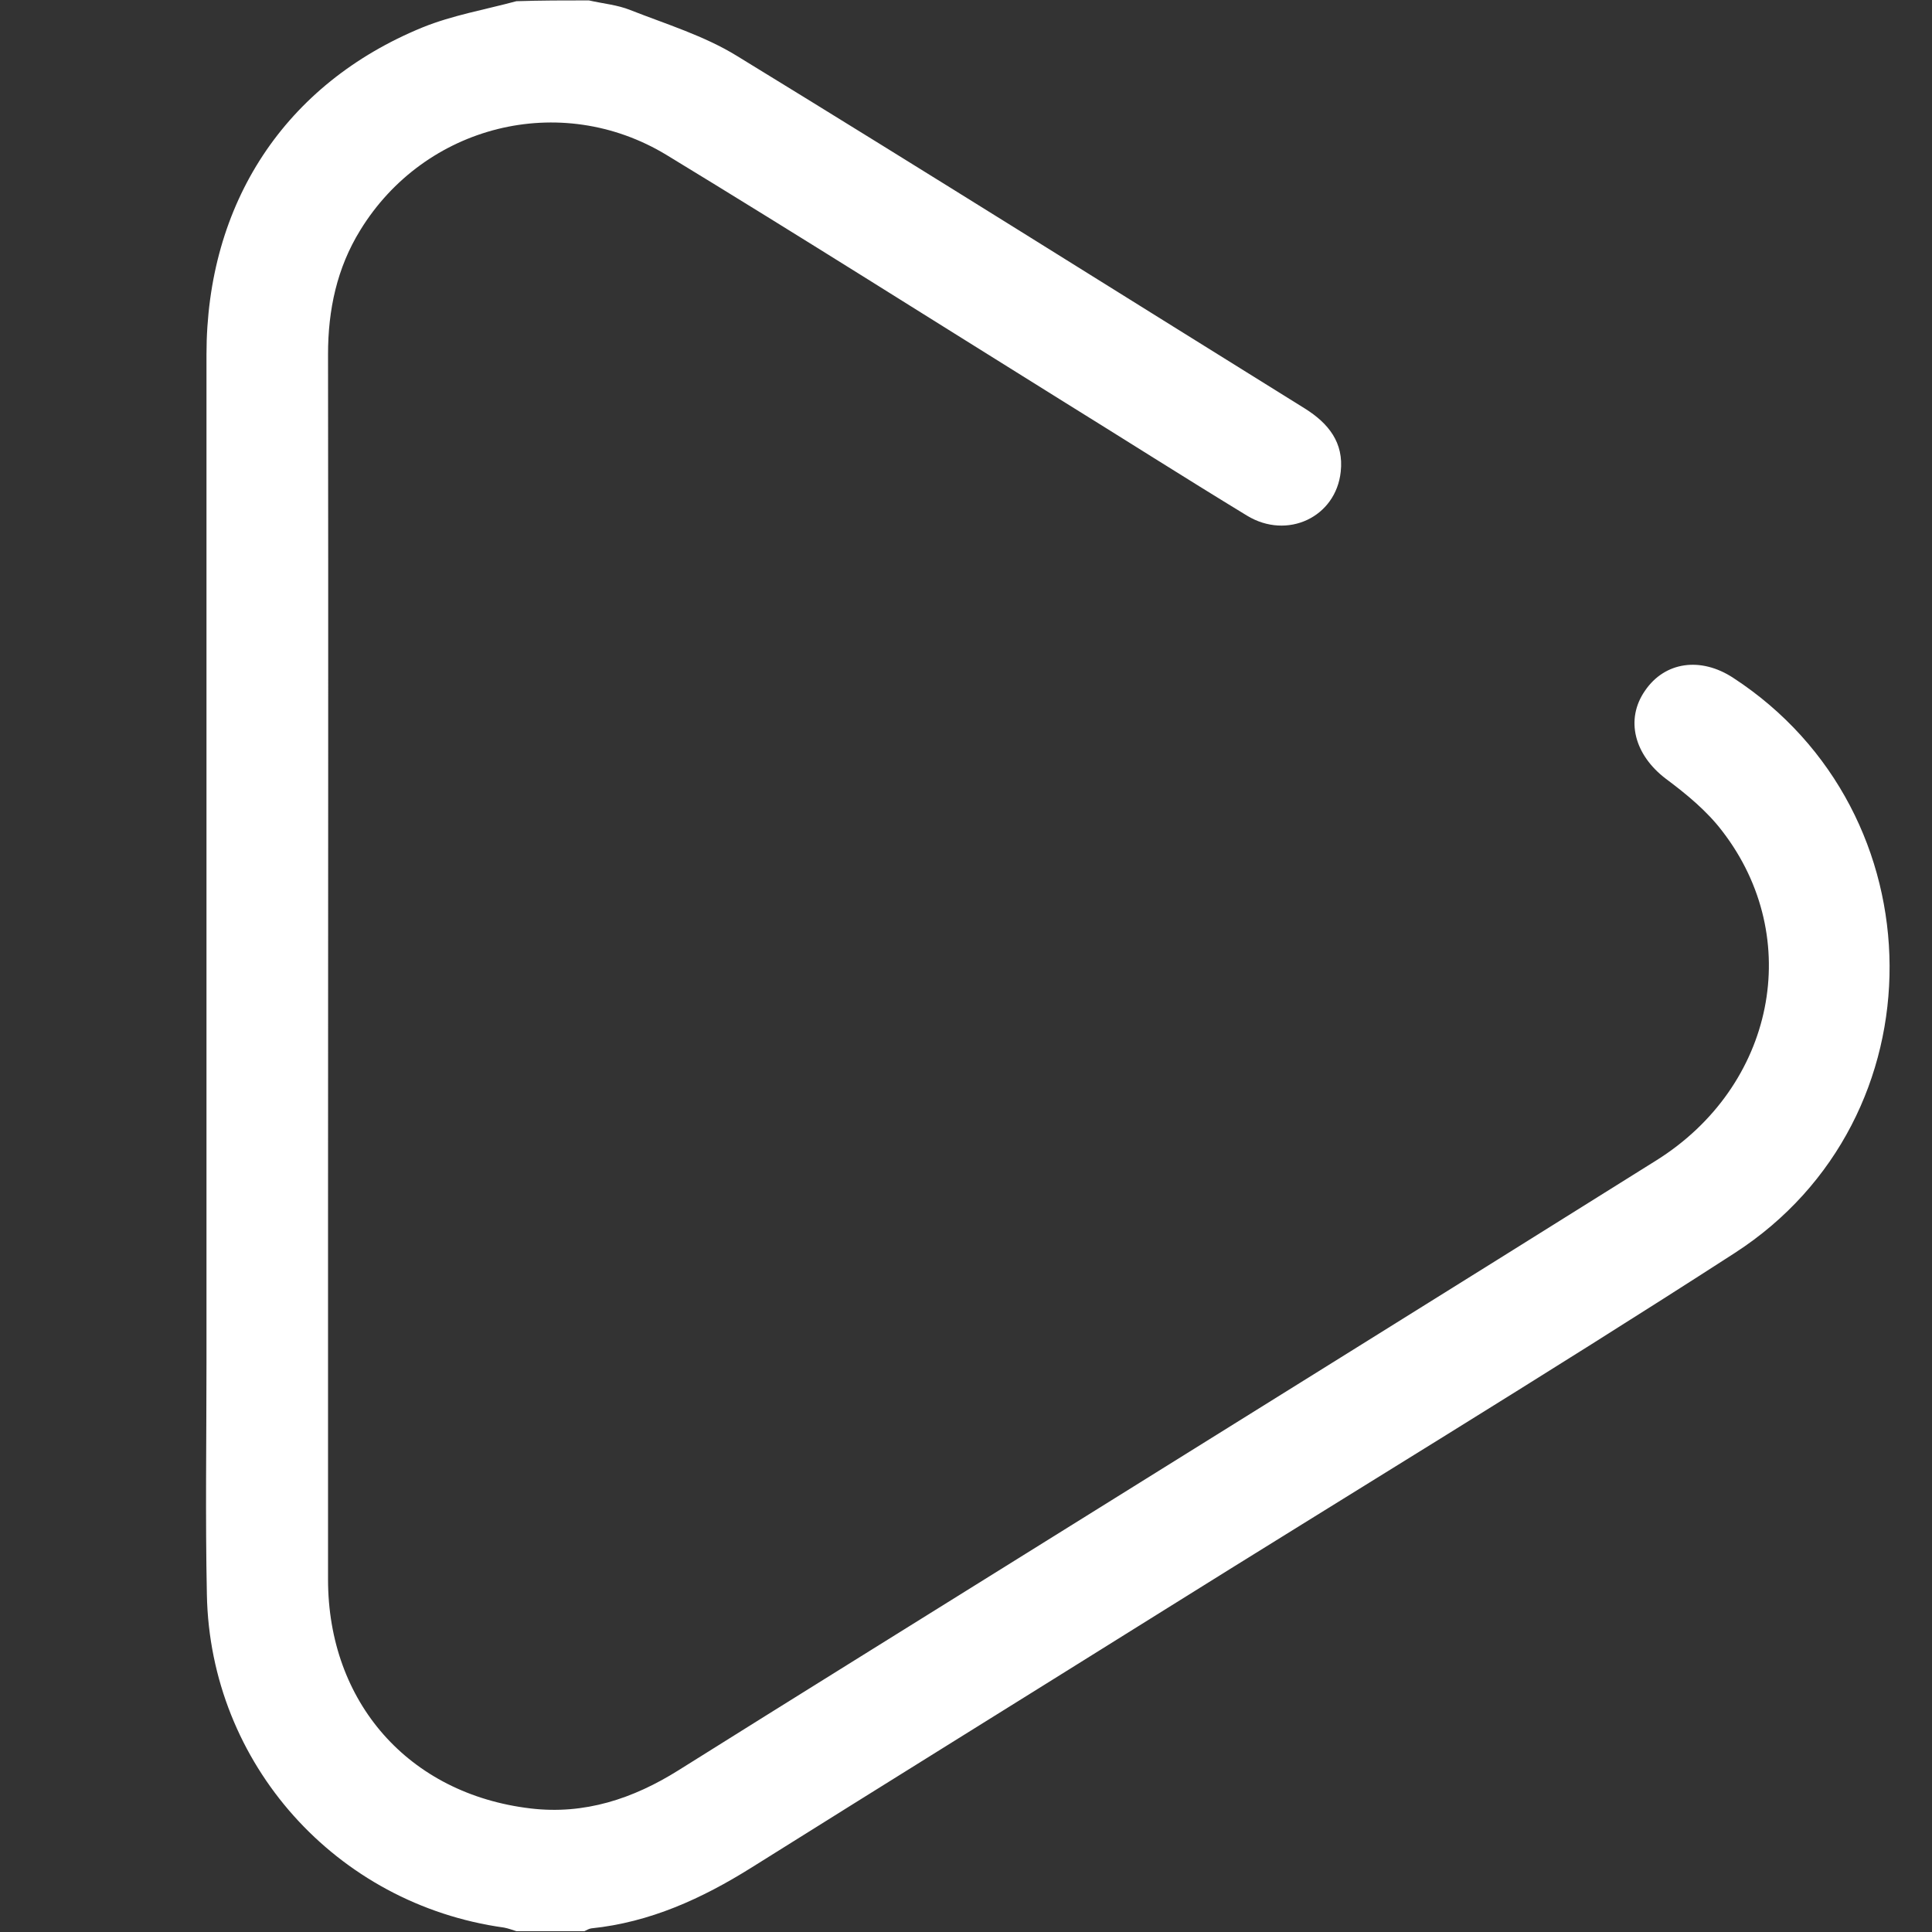 <?xml version="1.0" encoding="utf-8"?>
<!-- Generator: Adobe Illustrator 23.0.2, SVG Export Plug-In . SVG Version: 6.00 Build 0)  -->
<svg version="1.1" id="Camada_1" xmlns="http://www.w3.org/2000/svg" xmlns:xlink="http://www.w3.org/1999/xlink" x="0px" y="0px"
	 viewBox="0 0 48 48" style="enable-background:new 0 0 48 48;" xml:space="preserve">
<rect x="0" y="0" width="48" height="48" fill="#333333" stroke="none"/>
<style type="text/css">
	.st0{fill:#FFFFFF;}
</style>
<path class="st0" d="M14.63,0.01c0.35,0.08,0.71,0.11,1.03,0.24c0.89,0.35,1.84,0.64,2.65,1.14c4.72,2.89,9.41,5.84,14.11,8.76
	c0.59,0.37,0.97,0.85,0.89,1.57c-0.12,1.13-1.33,1.7-2.33,1.09c-1.56-0.95-3.1-1.93-4.65-2.89c-3.26-2.03-6.5-4.08-9.77-6.07
	c-2.64-1.6-6.01-0.74-7.61,1.87c-0.58,0.94-0.8,1.98-0.8,3.08c0.01,7.15,0,14.3,0,21.45c0,3,0,5.99,0,8.99c0,3.05,2,5.33,5.03,5.69
	c1.34,0.16,2.55-0.24,3.68-0.95c2.87-1.8,5.74-3.58,8.61-5.37c5.23-3.26,10.46-6.51,15.68-9.78c2.94-1.84,3.69-5.52,1.64-8.18
	c-0.38-0.5-0.89-0.92-1.4-1.3c-0.78-0.59-1.02-1.47-0.52-2.19c0.49-0.72,1.38-0.85,2.19-0.32c5.14,3.35,5.21,10.95,0.04,14.29
	c-4.74,3.06-9.57,5.99-14.35,8.98c-3.36,2.1-6.73,4.19-10.08,6.29c-1.23,0.77-2.52,1.36-3.98,1.51c-0.06,0.01-0.11,0.04-0.17,0.07
	c-0.56,0-1.12,0-1.69,0c-0.1-0.03-0.2-0.07-0.31-0.09c-4.17-0.58-7.3-4.07-7.38-8.27c-0.04-1.92-0.01-3.84-0.01-5.76
	c0-8.35,0-16.7,0-25.05c0-3.76,1.95-6.73,5.37-8.13c0.74-0.3,1.55-0.44,2.33-0.65C13.44,0.01,14.03,0.01,14.63,0.01z"/>
</svg>

